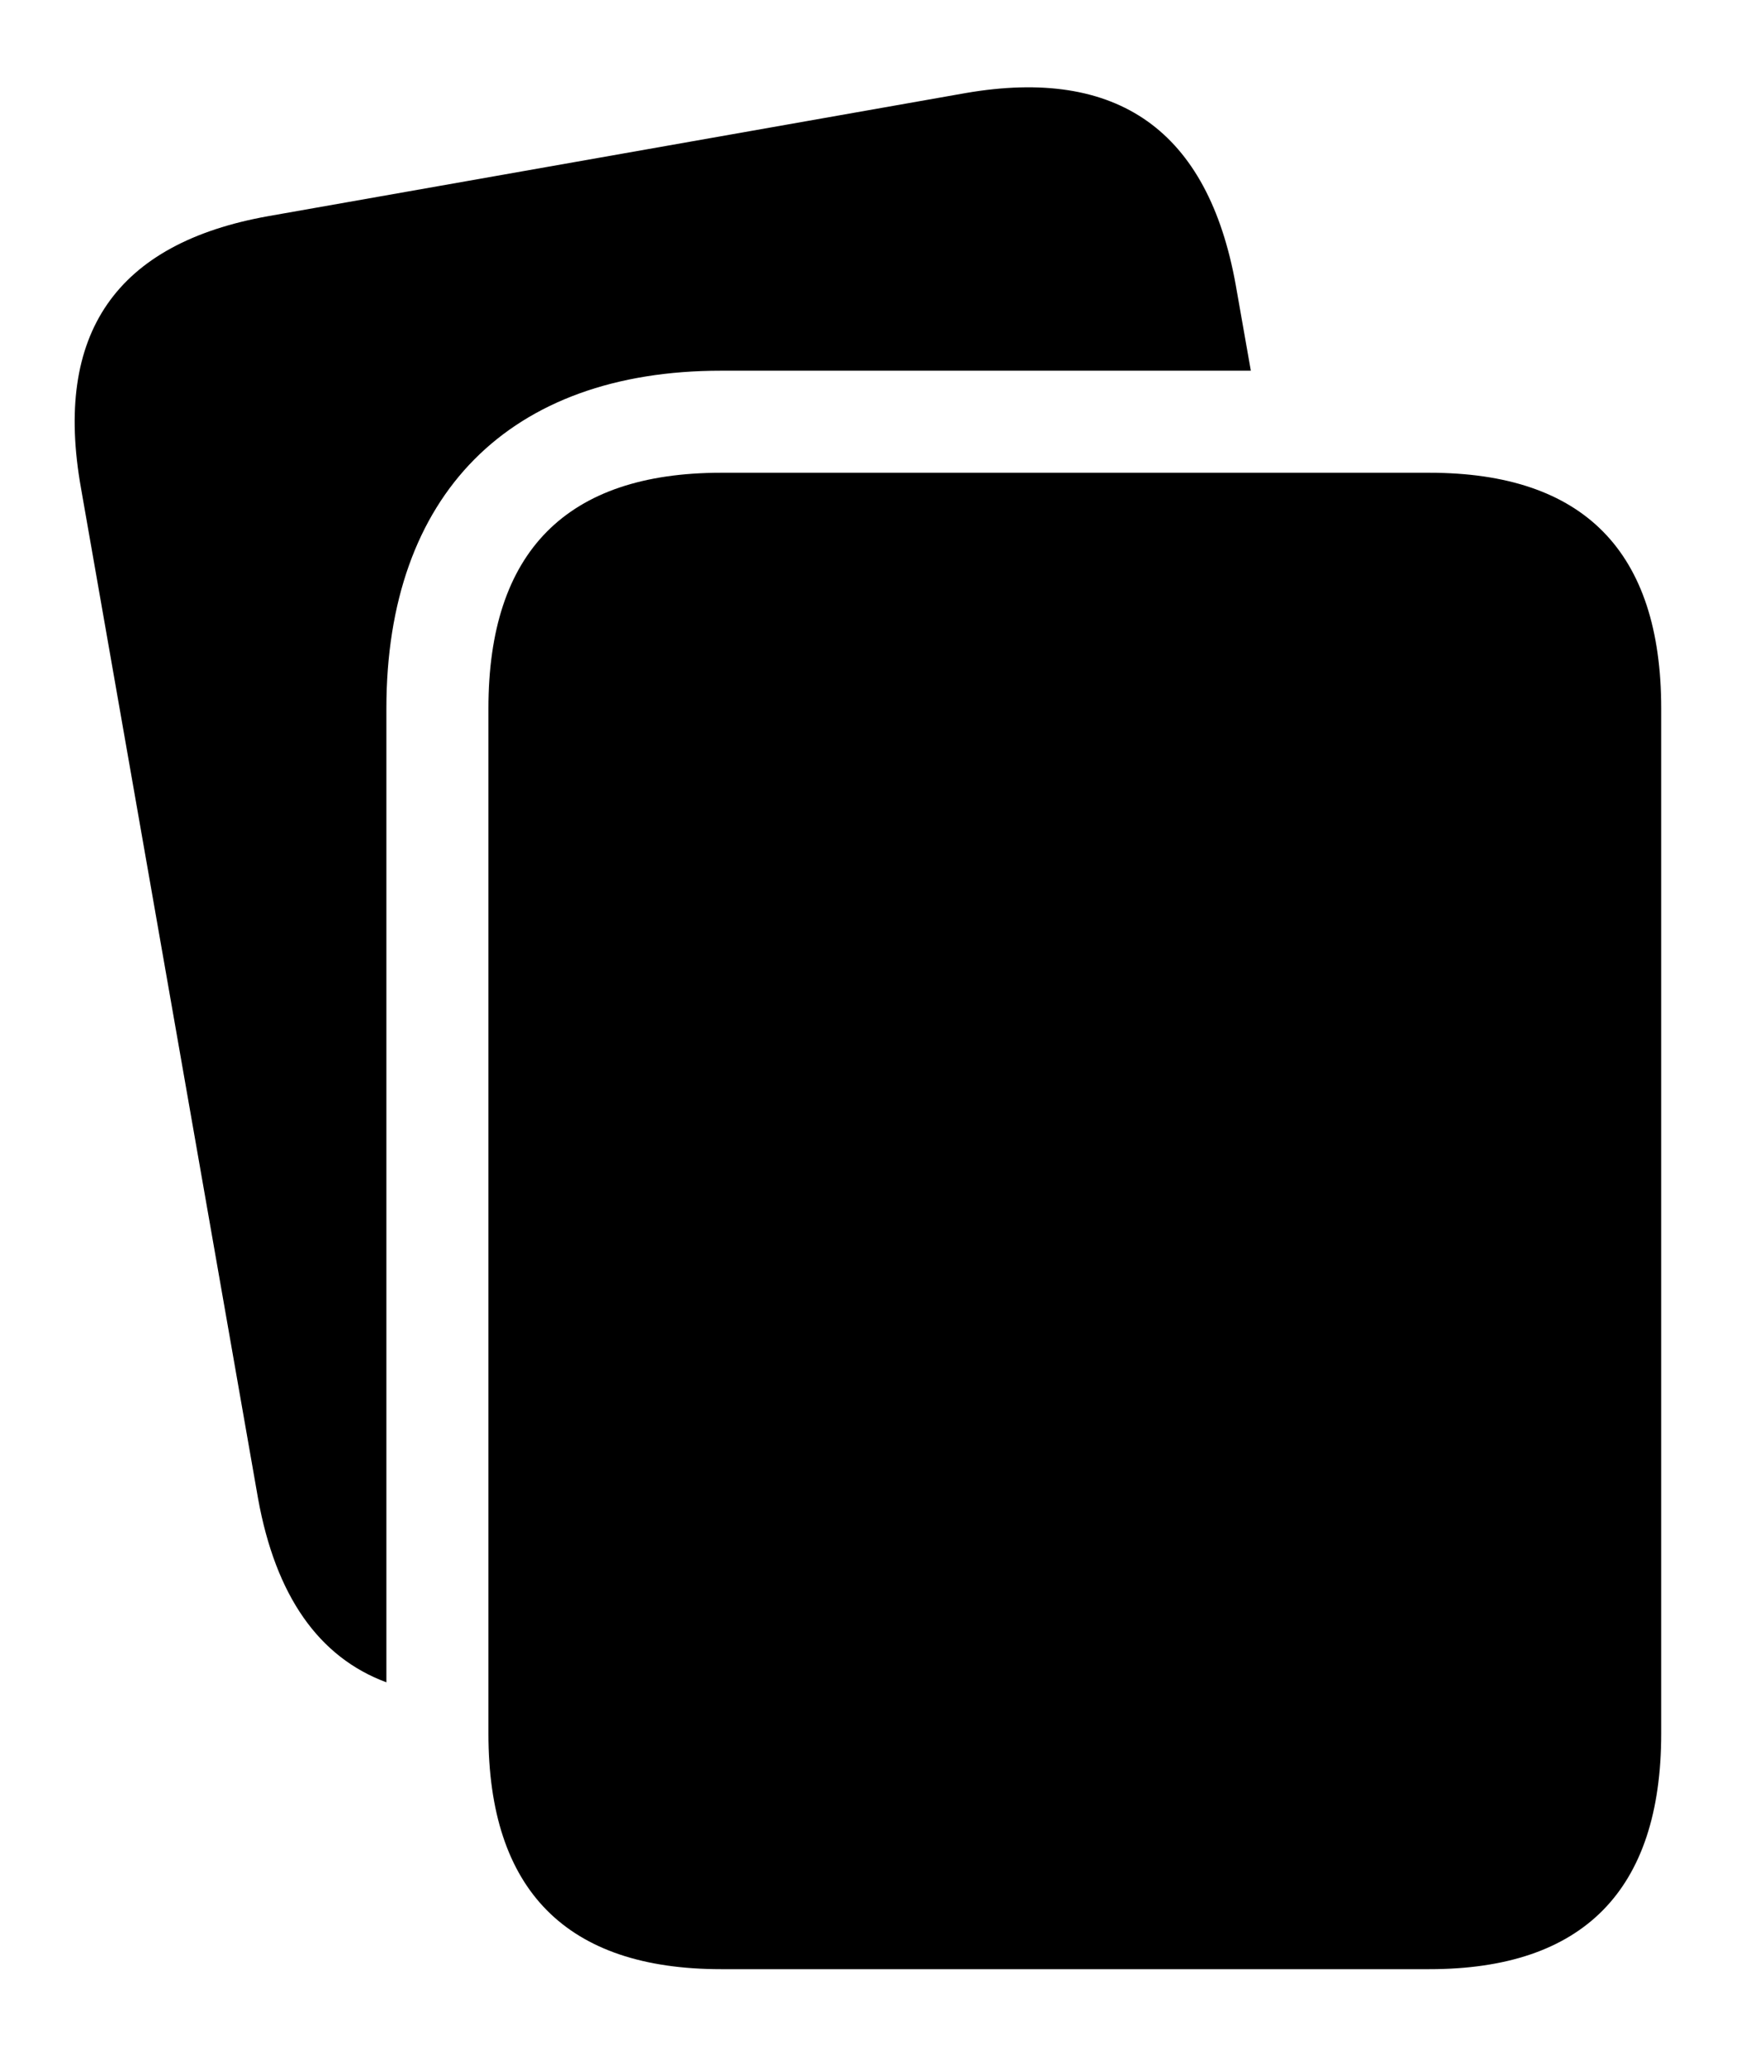 <svg version="1.1" xmlns="http://www.w3.org/2000/svg" xmlns:xlink="http://www.w3.org/1999/xlink" width="22.959" height="26.963" viewBox="0 0 22.959 26.963">
 <g>
  <rect height="26.963" opacity="0" width="22.959" x="0" y="0"/>
  <path d="M16.084 3.711L16.28 4.824L9.385 4.824C6.631 4.824 5.029 6.436 5.029 9.219L5.029 21.892C4.147 21.565 3.588 20.765 3.359 19.502L1.055 6.357C0.693 4.336 1.514 3.164 3.496 2.812L12.568 1.211C14.551 0.869 15.723 1.699 16.084 3.711Z" fill="currentColor"/>
  <path d="M21.621 9.219C21.621 7.178 20.615 6.152 18.604 6.152L9.385 6.152C7.373 6.152 6.357 7.178 6.357 9.219L6.357 22.559C6.357 24.6 7.373 25.625 9.385 25.625L18.604 25.625C20.605 25.625 21.621 24.6 21.621 22.559Z" fill="currentColor"/>
 </g>
</svg>

